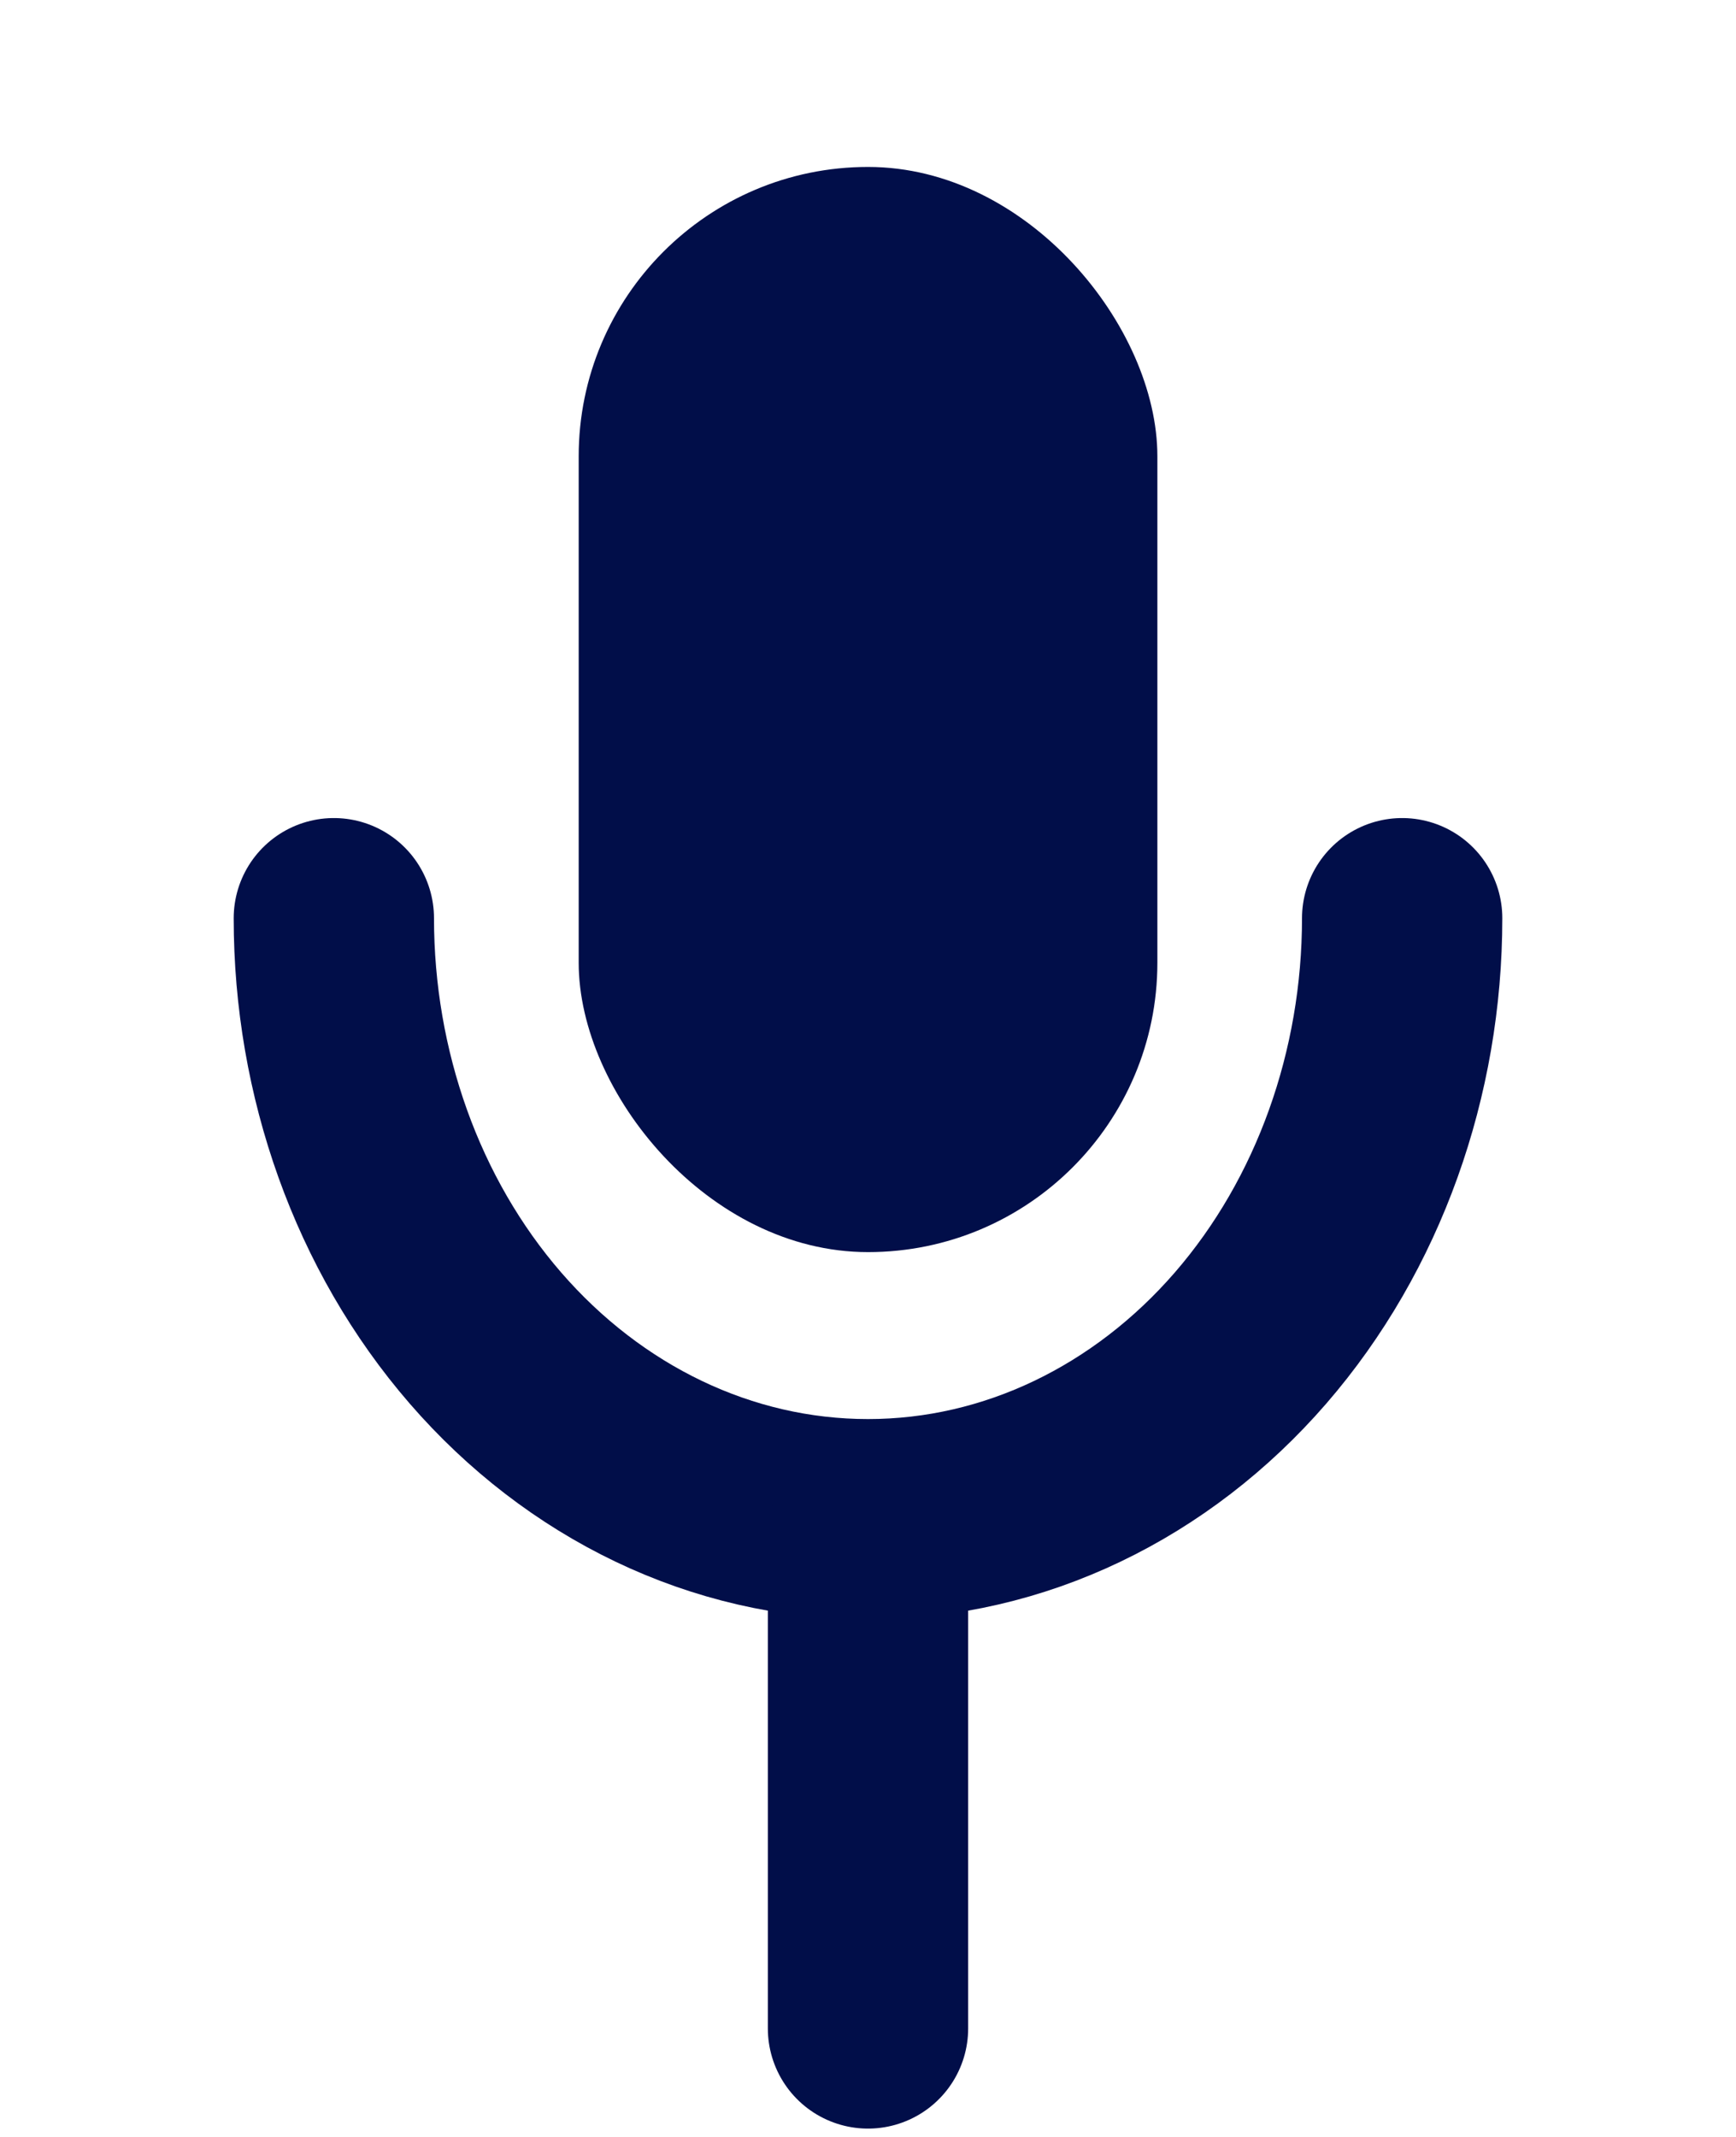 <svg width="26" height="32" viewBox="0 0 26 32" fill="none" xmlns="http://www.w3.org/2000/svg">
<rect x="8.667" y="2.5" width="8.667" height="16.25" rx="4.333" fill="#010E49"/>
<path d="M5 13.75C5 16.073 5.798 18.337 7.27 20.036C8.748 21.741 10.803 22.75 13 22.75C15.197 22.75 17.252 21.741 18.73 20.036C20.202 18.337 21 16.073 21 13.75" stroke="#010E49" stroke-width="3" stroke-linecap="round" stroke-linejoin="round"/>
<path d="M13 30.375V23" stroke="#010E49" stroke-width="3" stroke-linecap="round" stroke-linejoin="round"/>
</svg>
